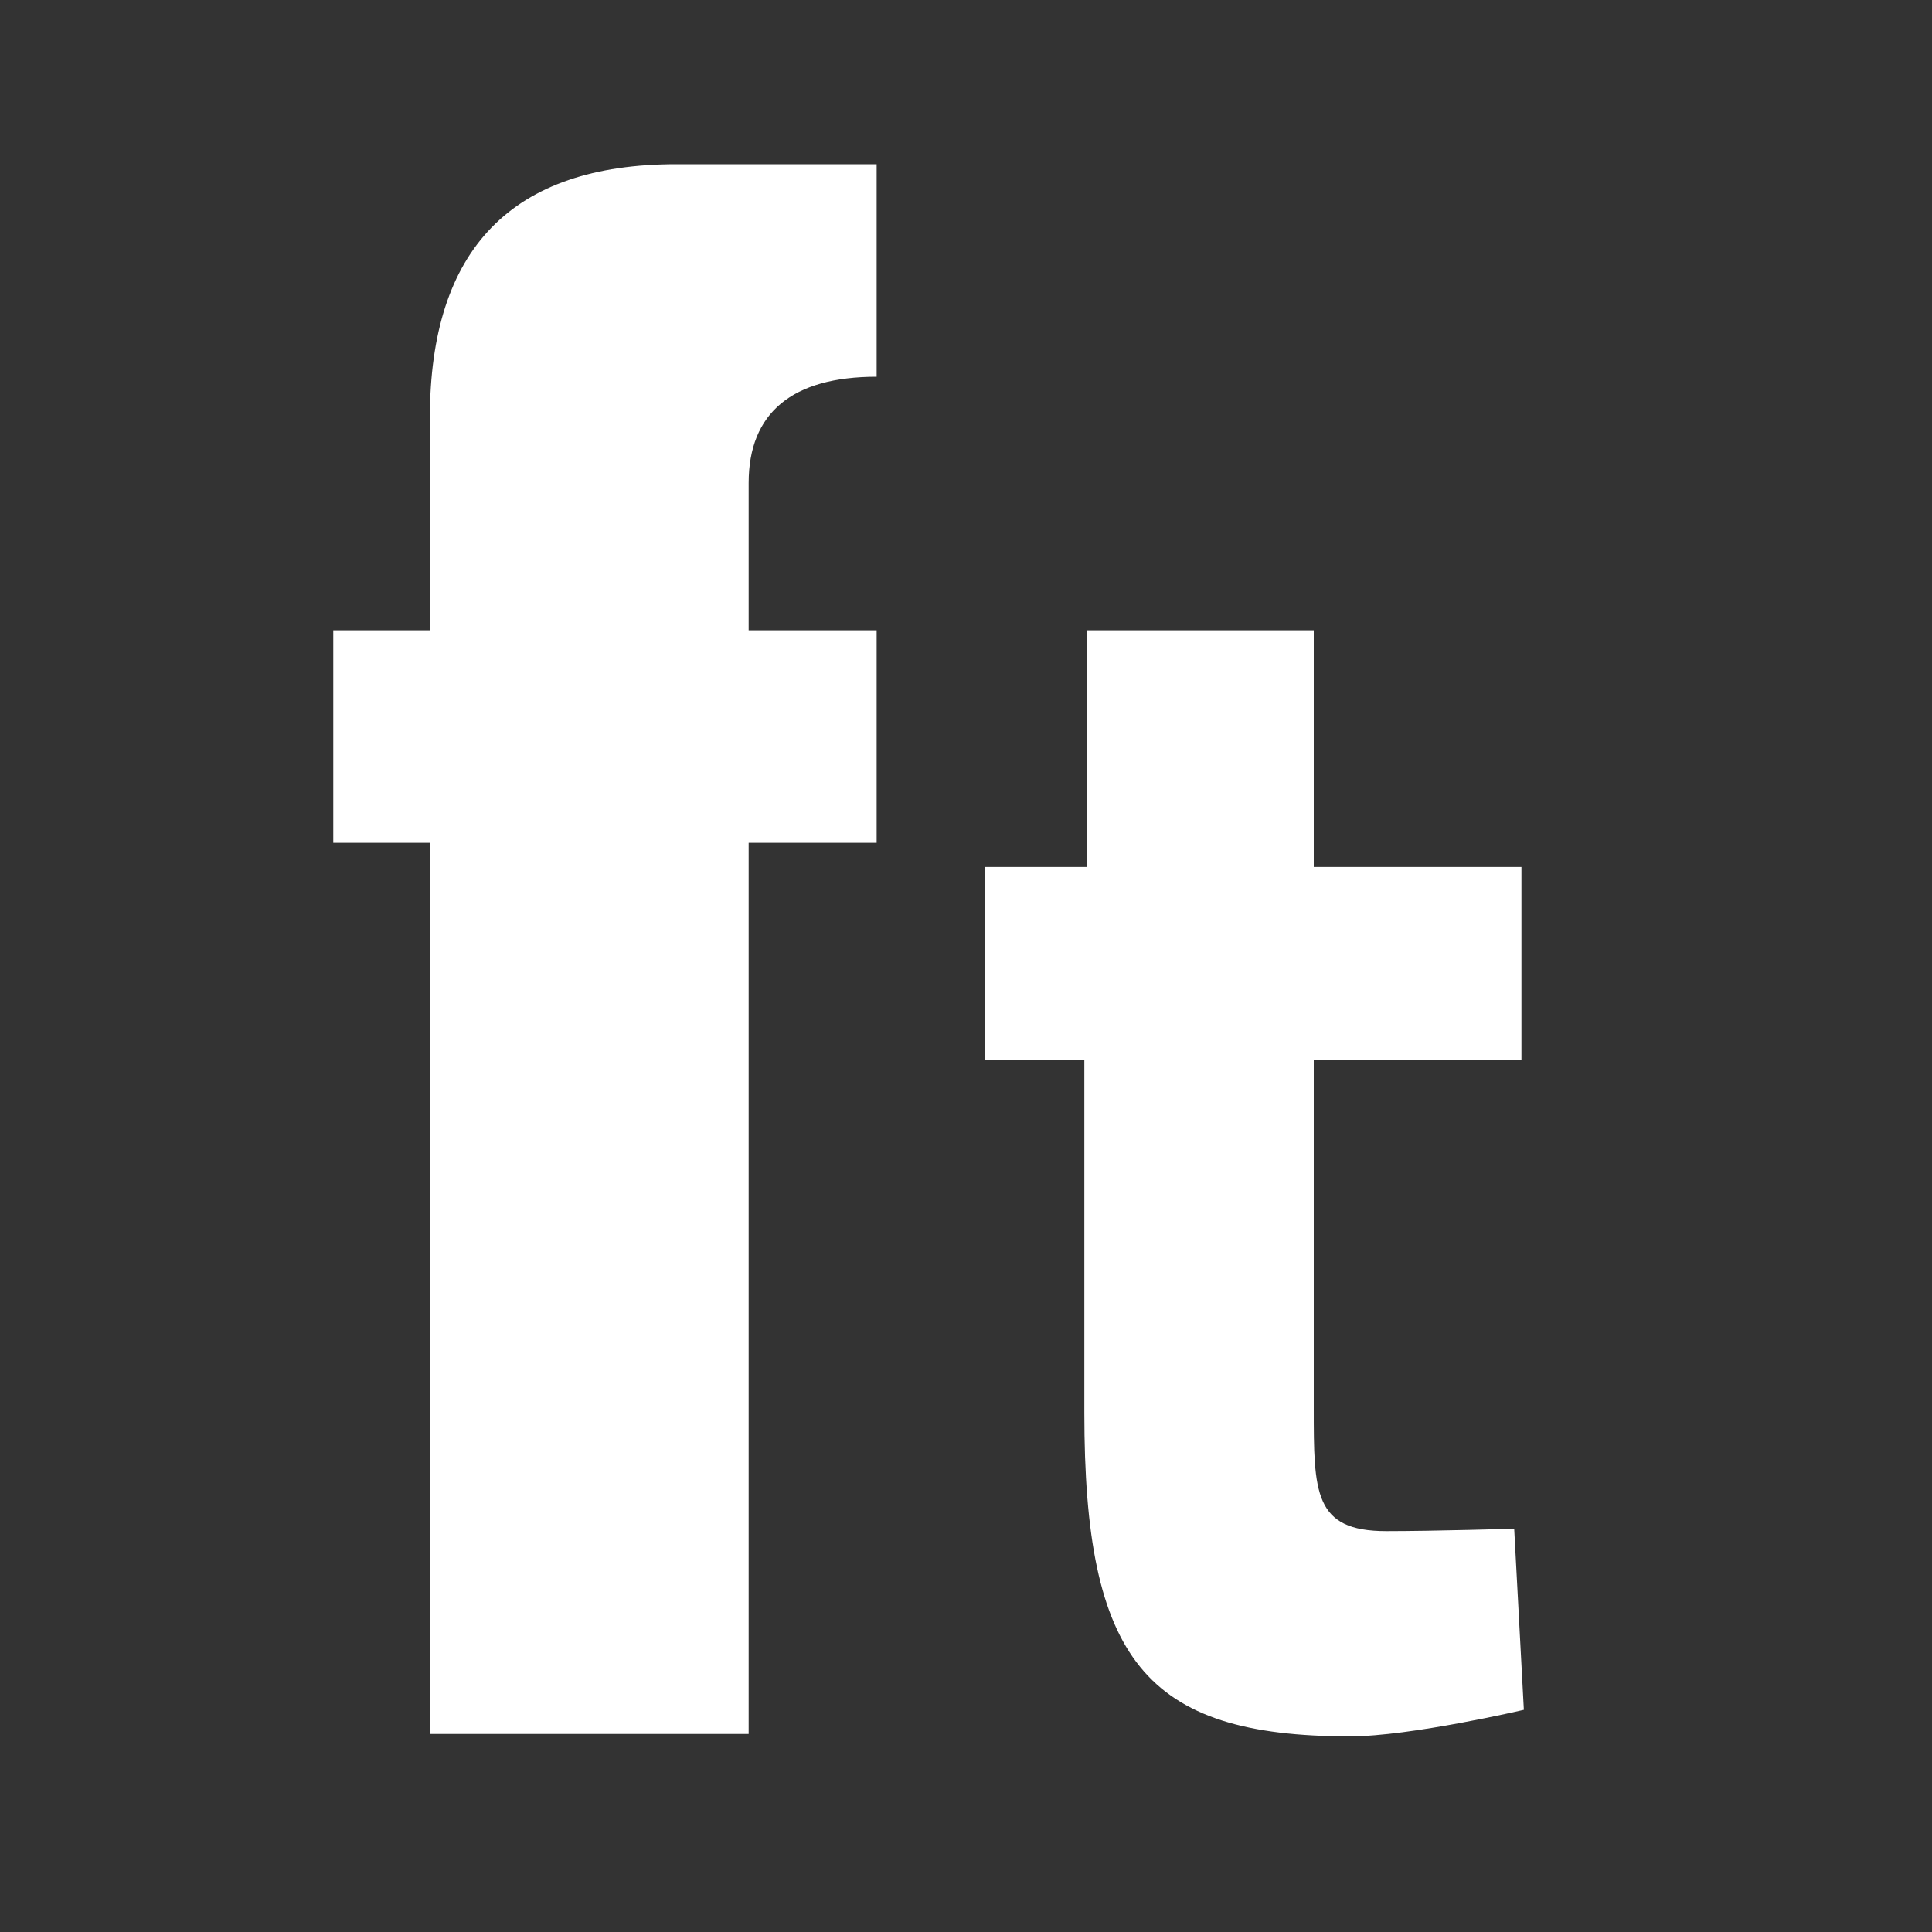 <?xml version="1.0" encoding="utf-8"?>
<!-- Generator: Adobe Illustrator 18.1.1, SVG Export Plug-In . SVG Version: 6.00 Build 0)  -->
<svg version="1.1" id="Layer_1" xmlns="http://www.w3.org/2000/svg" xmlns:xlink="http://www.w3.org/1999/xlink" x="0px" y="0px"
	 viewBox="-8 356.1 80 80" enable-background="new -8 356.1 80 80" xml:space="preserve">
<rect x="-8" y="356.1" width="80" height="80" fill="#333333" stroke="none"/>
<path fill="#FFFFFF" d="M9.8,427.9V391h-4v-8.8h4v-8.8c0-7,3.4-10.5,10.2-10.5h8.3v8.8c-3.5,0-5.3,1.5-5.3,4.4v6.1h5.3v8.8H23v36.9
	H9.8z"/>
<path fill="#FFFFFF" d="M46.4,400v14.4c0,3.5,0,5.1,3,5.1c2,0,5.3-0.1,5.3-0.1l0.4,7.5c0,0-4.7,1.1-7.2,1.1c-8.5,0-11-3.2-11-13.4
	V400h-4.1v-8H37v-9.8h9.4v9.8H55v8H46.4z"/>
<g>
</g>
</svg>

